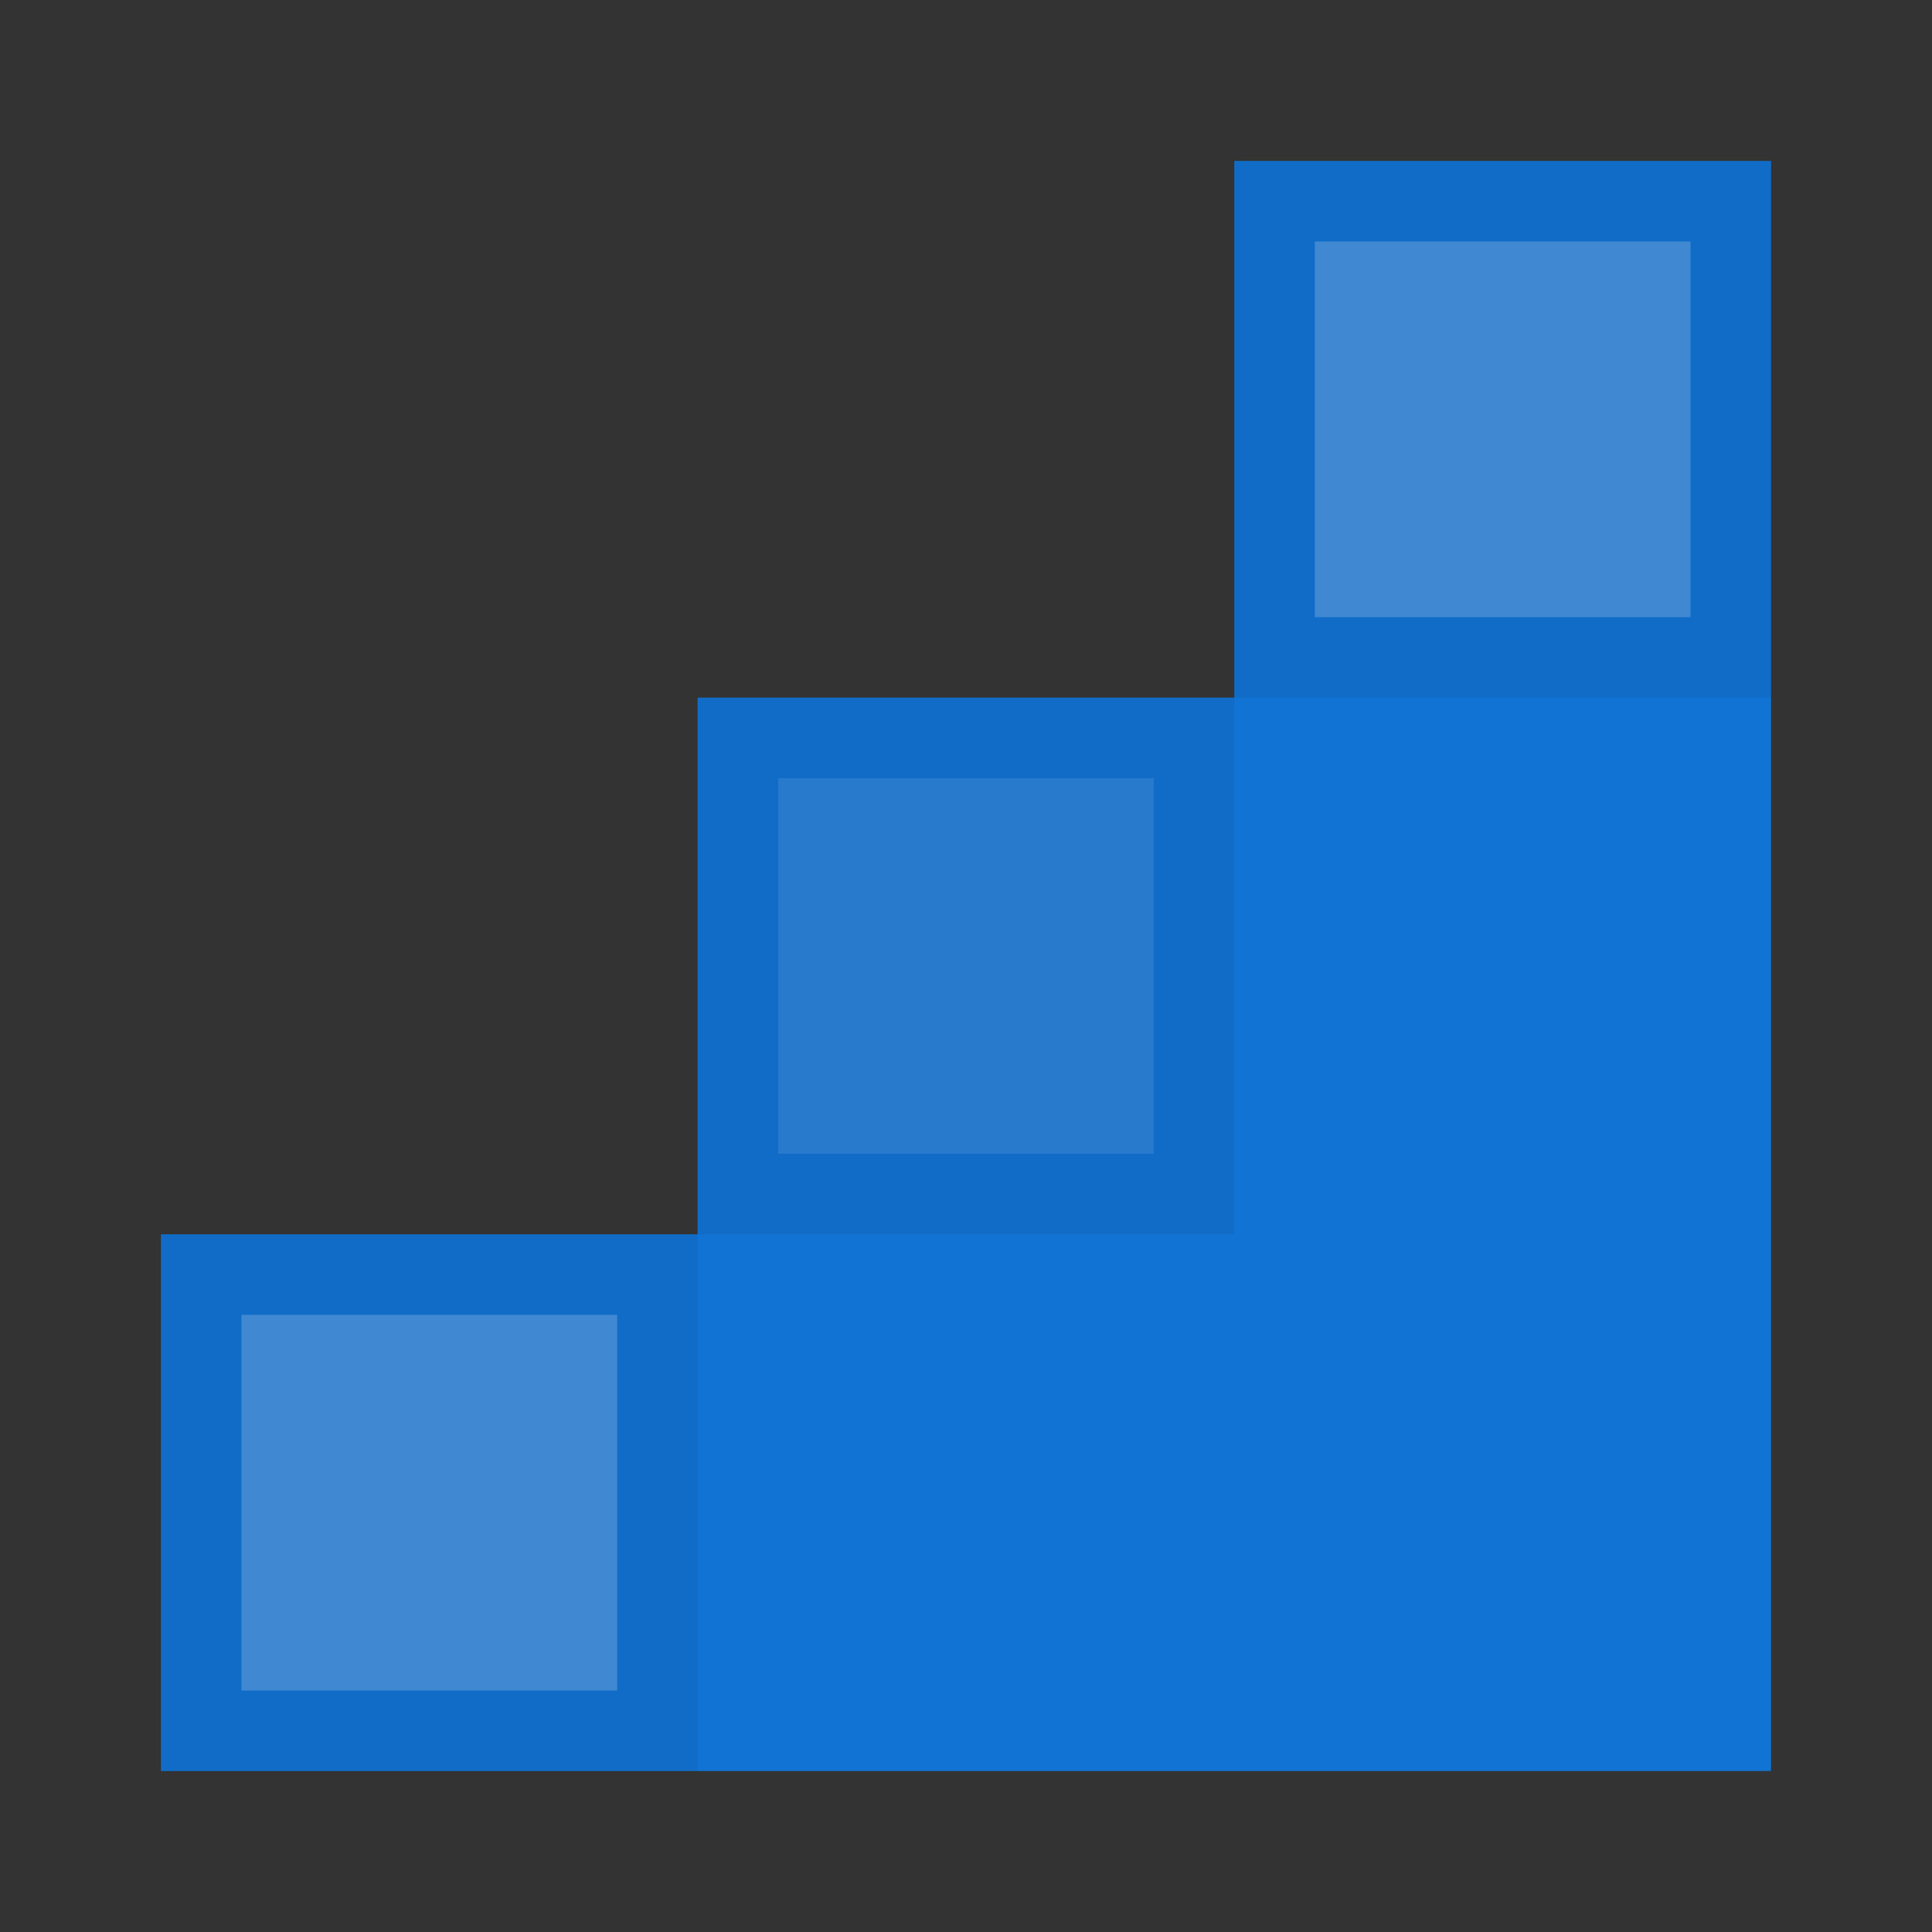 <svg xmlns="http://www.w3.org/2000/svg" viewBox="0 0 48 48" fill="currentColor" aria-hidden="true">
  <rect x="0" y="0" width="48" height="48" fill="#333333" stroke="none"/>
  <!-- Inventory Tracker Logo - Modular inventory boxes design -->
  <title>Inventory Tracker Logo</title>
  <path d="M44 4H30.667V17.333H17.333V30.667H4V44H44V4Z" fill="#1173d4"/>
  
  <!-- Add subtle depth with overlapping elements -->
  <path d="M30.667 4V17.333H17.333V30.667H4V44H17.333V30.667H30.667V17.333H44V4H30.667Z" 
        fill="#0f5ba8" 
        fill-opacity="0.3"/>
  
  <!-- Highlight elements for modern look -->
  <rect x="6" y="32.667" width="9.333" height="9.333" fill="#ffffff" fill-opacity="0.2"/>
  <rect x="19.333" y="19.333" width="9.333" height="9.333" fill="#ffffff" fill-opacity="0.1"/>
  <rect x="32.667" y="6" width="9.333" height="9.333" fill="#ffffff" fill-opacity="0.2"/>
</svg>
